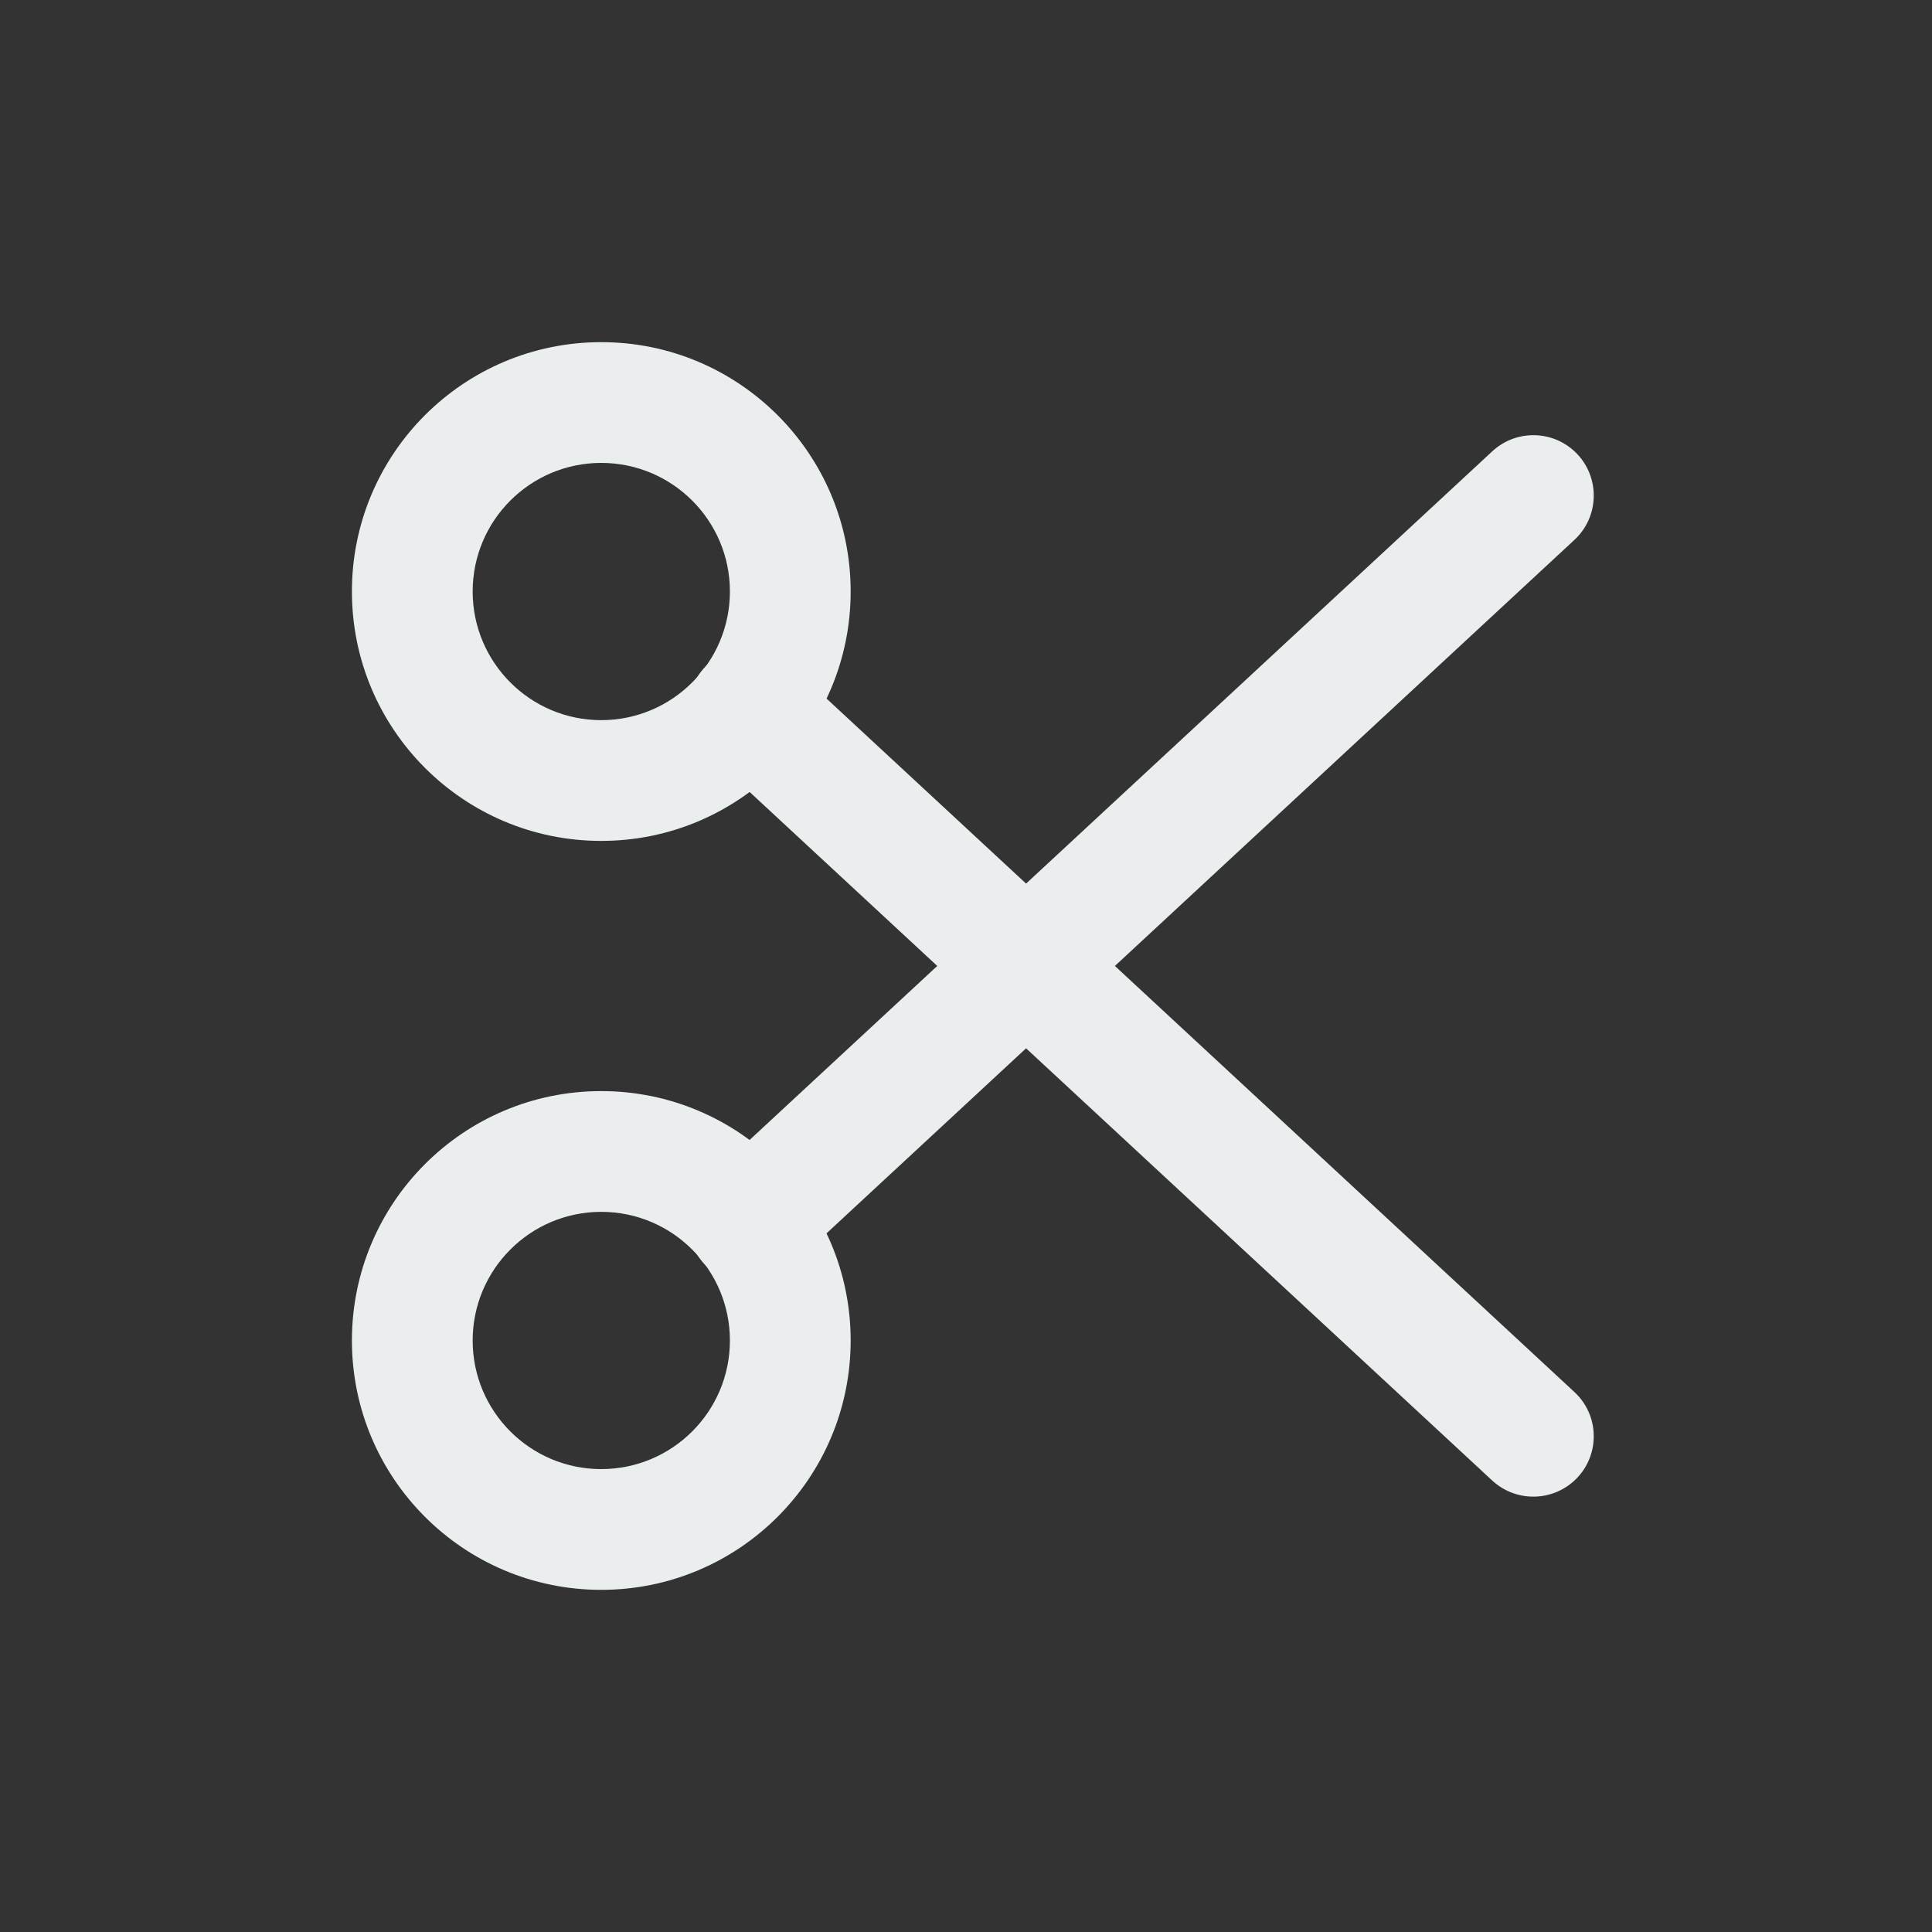 <svg width="20" height="20" viewBox="0 0 20 20" fill="none" xmlns="http://www.w3.org/2000/svg">
<rect x="0" y="0" width="20" height="20" fill="#333333" stroke="none"/>
<path fill-rule="evenodd" clip-rule="evenodd" d="M3.643 6.123C3.643 4.698 4.798 3.542 6.224 3.542C7.65 3.542 8.806 4.698 8.806 6.123C8.806 7.549 7.65 8.705 6.224 8.705C4.798 8.705 3.643 7.549 3.643 6.123ZM6.224 4.792C5.489 4.792 4.893 5.388 4.893 6.123C4.893 6.858 5.489 7.455 6.224 7.455C6.959 7.455 7.556 6.858 7.556 6.123C7.556 5.388 6.959 4.792 6.224 4.792ZM6.224 12.545C5.489 12.545 4.893 13.142 4.893 13.877C4.893 14.612 5.489 15.208 6.224 15.208C6.959 15.208 7.556 14.612 7.556 13.877C7.556 13.142 6.959 12.545 6.224 12.545ZM3.643 13.877C3.643 12.451 4.798 11.295 6.224 11.295C7.65 11.295 8.806 12.451 8.806 13.877C8.806 15.302 7.65 16.458 6.224 16.458C4.798 16.458 3.643 15.302 3.643 13.877Z" fill="#EBEEEF"/>
<path fill-rule="evenodd" clip-rule="evenodd" d="M7.292 6.912C7.527 6.659 7.922 6.644 8.176 6.879L16.298 14.41C16.552 14.645 16.566 15.04 16.332 15.293C16.097 15.546 15.702 15.561 15.448 15.327L7.326 7.796C7.073 7.561 7.058 7.165 7.292 6.912Z" fill="#EBEEEF"/>
<path fill-rule="evenodd" clip-rule="evenodd" d="M16.332 4.705C16.566 4.958 16.552 5.354 16.298 5.589L8.176 13.12C7.922 13.354 7.527 13.339 7.292 13.086C7.058 12.833 7.073 12.438 7.326 12.203L15.448 4.672C15.702 4.437 16.097 4.452 16.332 4.705Z" fill="#EBEEEF"/>
</svg>
